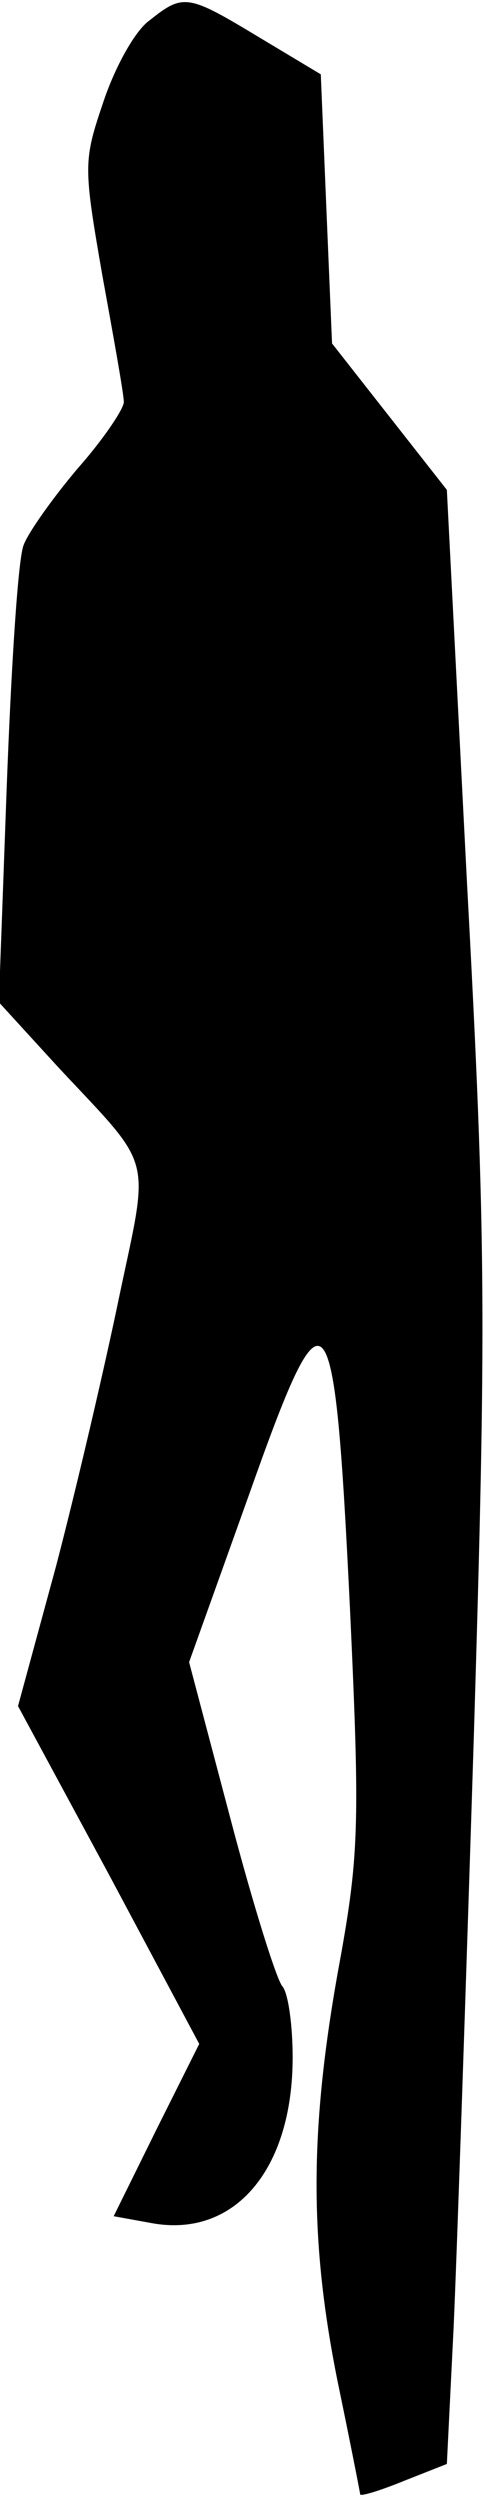 <?xml version="1.0" standalone="no"?>
<!DOCTYPE svg PUBLIC "-//W3C//DTD SVG 20010904//EN"
 "http://www.w3.org/TR/2001/REC-SVG-20010904/DTD/svg10.dtd">
<svg version="1.0" xmlns="http://www.w3.org/2000/svg"
 width="43pt" height="222pt" viewBox="0 0 43 222"
 preserveAspectRatio="xMidYMid meet">
<g transform="translate(0,222) scale(0.1,-0.1)"
fill="#000000" stroke="none">
<path fill="#000000" stroke="none" d="M133 2202 c-13 -9 -31 -42 -41 -72 -18
-53 -18 -57 -1 -155 10 -55 19 -105 19 -112 0 -6 -18 -33 -41 -59 -22 -26 -44
-57 -48 -68 -5 -12 -11 -108 -15 -214 l-7 -192 53 -58 c85 -91 81 -75 54 -203
-13 -63 -38 -170 -56 -239 l-34 -125 81 -150 80 -150 -38 -76 -38 -77 33 -6
c74 -14 126 47 126 147 0 29 -4 57 -9 63 -5 5 -26 72 -46 148 l-37 140 53 148
c69 195 76 187 90 -102 9 -194 8 -219 -11 -322 -25 -141 -25 -239 0 -363 11
-53 20 -99 20 -100 0 -2 17 3 39 12 l38 15 6 121 c3 67 11 304 18 526 11 365
11 440 -6 755 l-18 351 -51 65 -51 65 -5 119 -5 120 -55 33 c-63 38 -67 39
-97 15z"/>
</g>
</svg>
